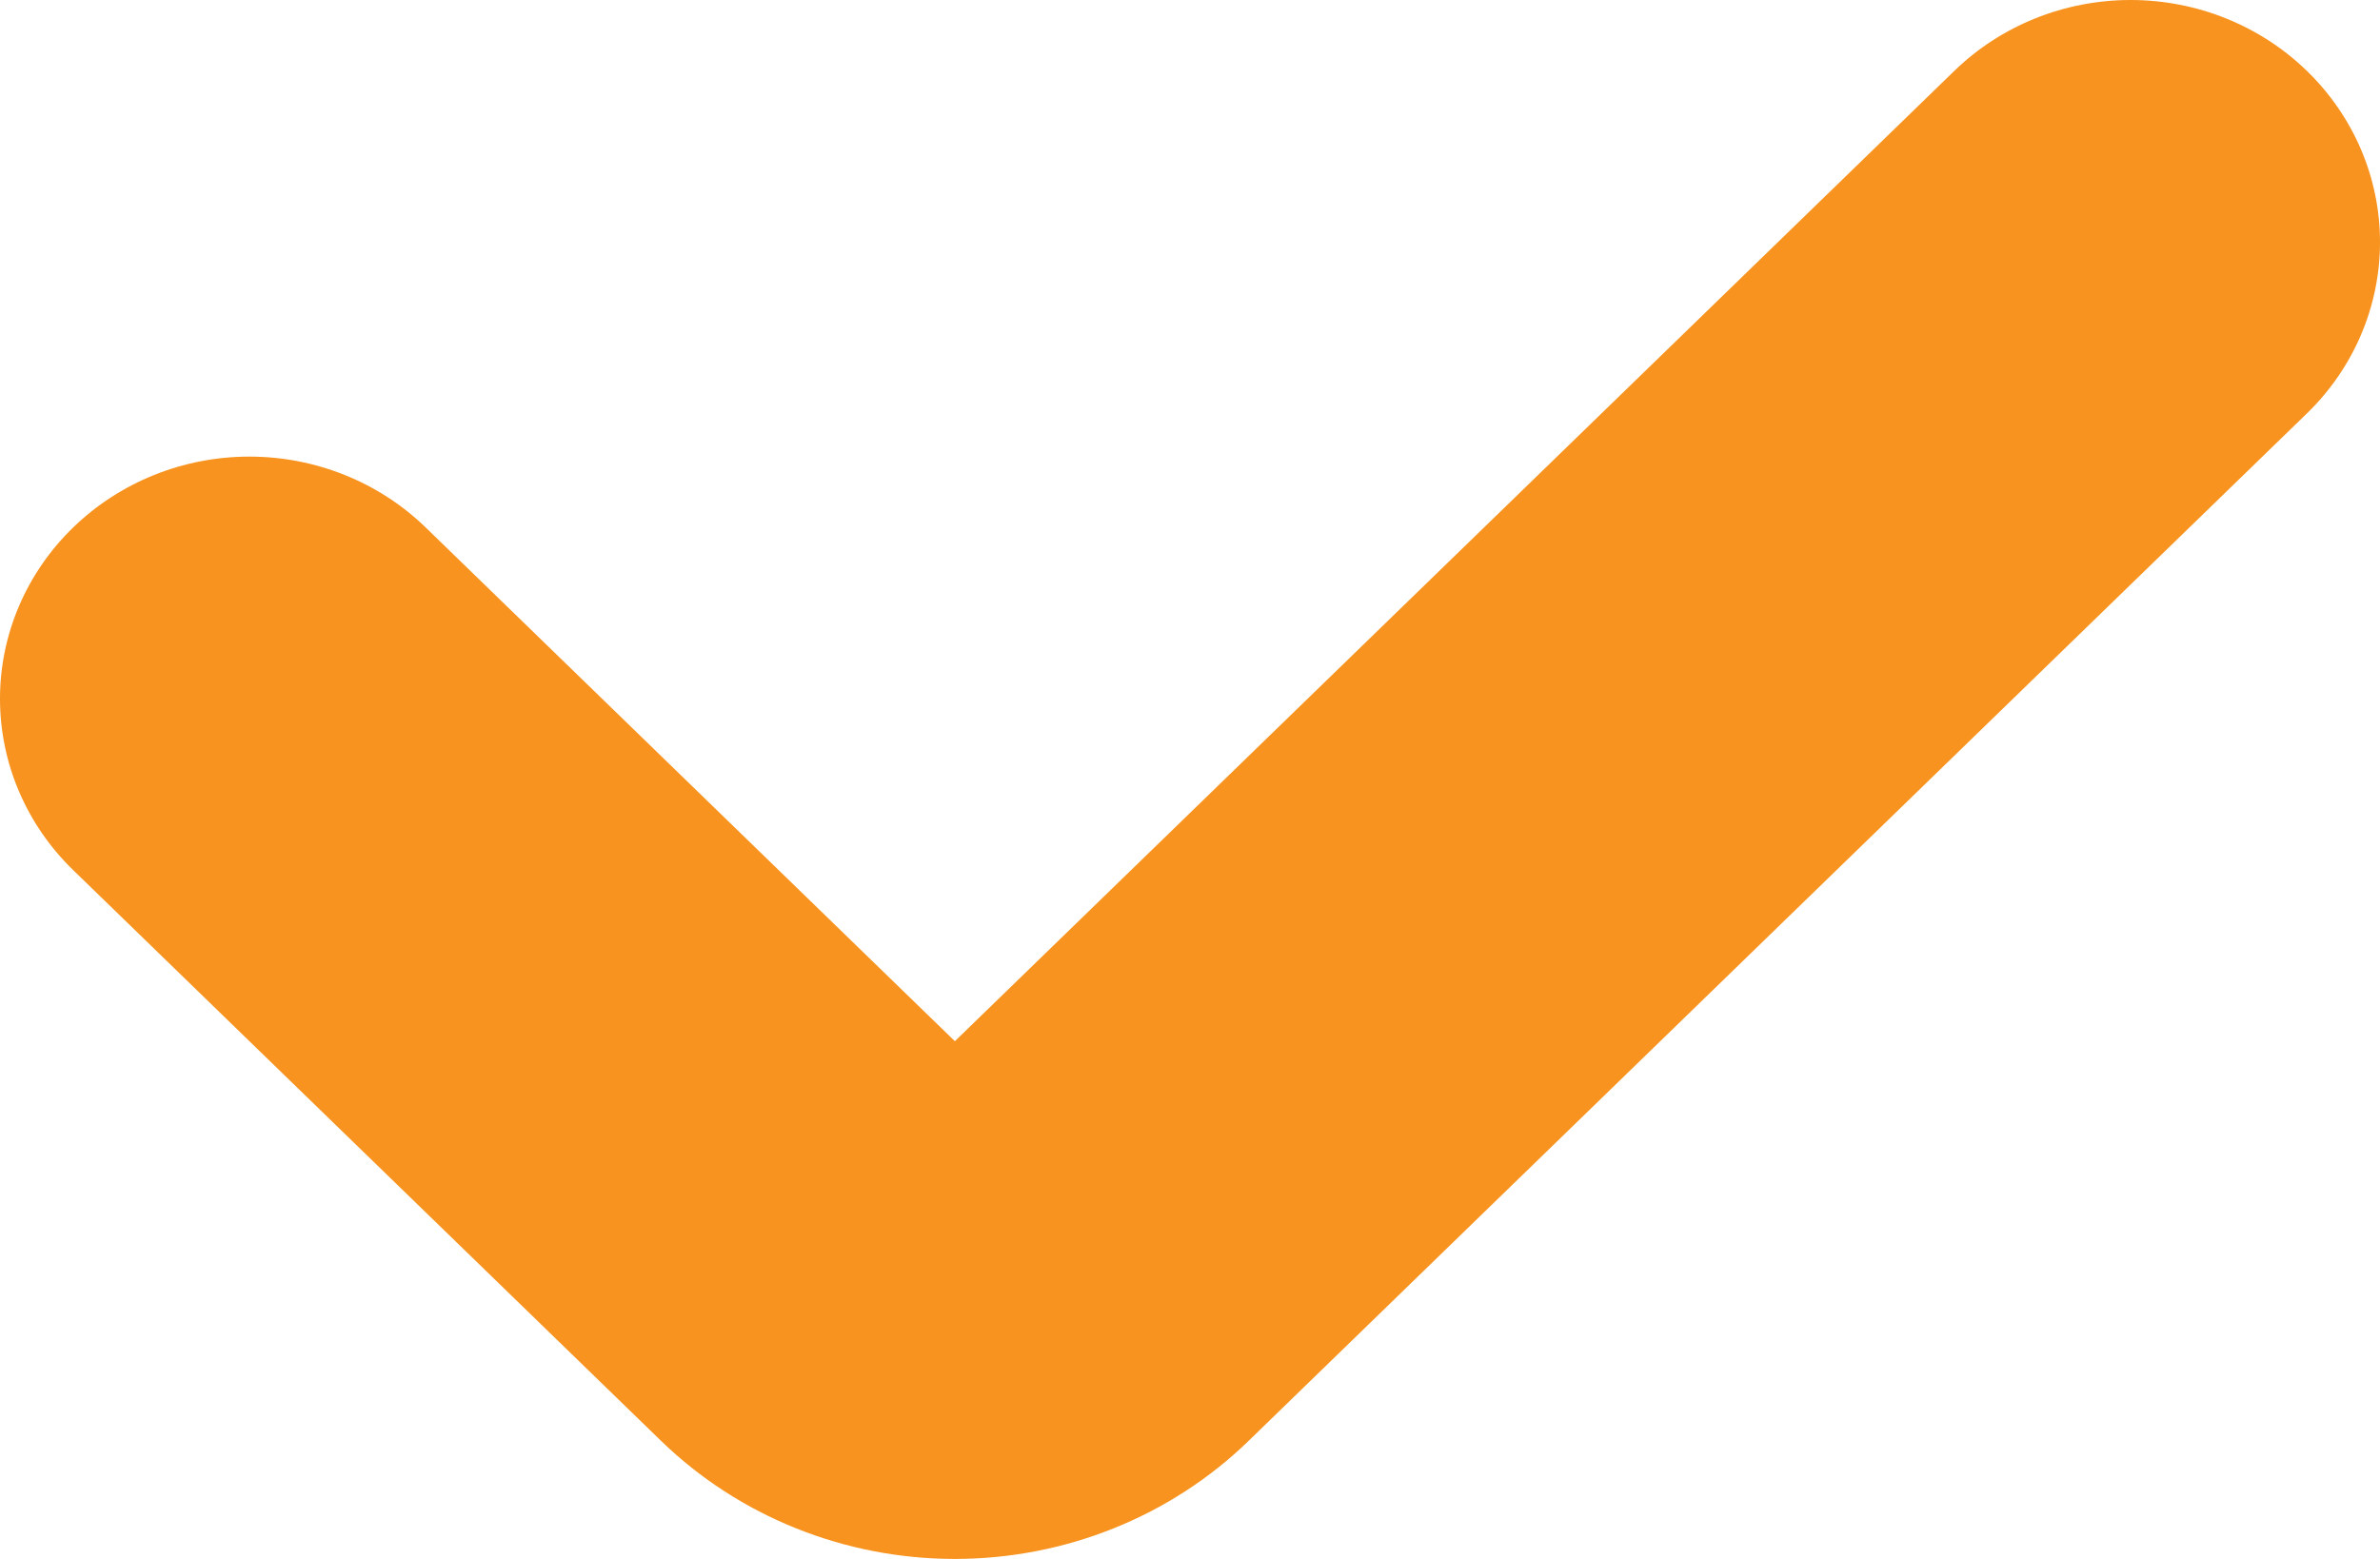 <svg width="29" height="19" viewBox="0 0 29 19" fill="none" xmlns="http://www.w3.org/2000/svg">
<path id="Path" fill-rule="evenodd" clip-rule="evenodd" d="M11.635 12.69L23.813 0.864C24.382 0.311 25.155 0 25.961 0C26.767 0 27.54 0.311 28.109 0.864L28.11 0.865C28.68 1.419 29 2.169 29 2.951C29 3.734 28.68 4.484 28.11 5.038L15.216 17.559C14.267 18.482 12.978 19 11.635 19C10.292 19 9.003 18.482 8.053 17.559L0.89 10.603C0.32 10.049 0 9.299 0 8.516C0 7.734 0.32 6.984 0.89 6.43C1.461 5.876 2.233 5.565 3.039 5.565C3.845 5.565 4.618 5.876 5.187 6.429L11.635 12.69L11.635 12.69Z" fill="#F7931E"/>
</svg>
